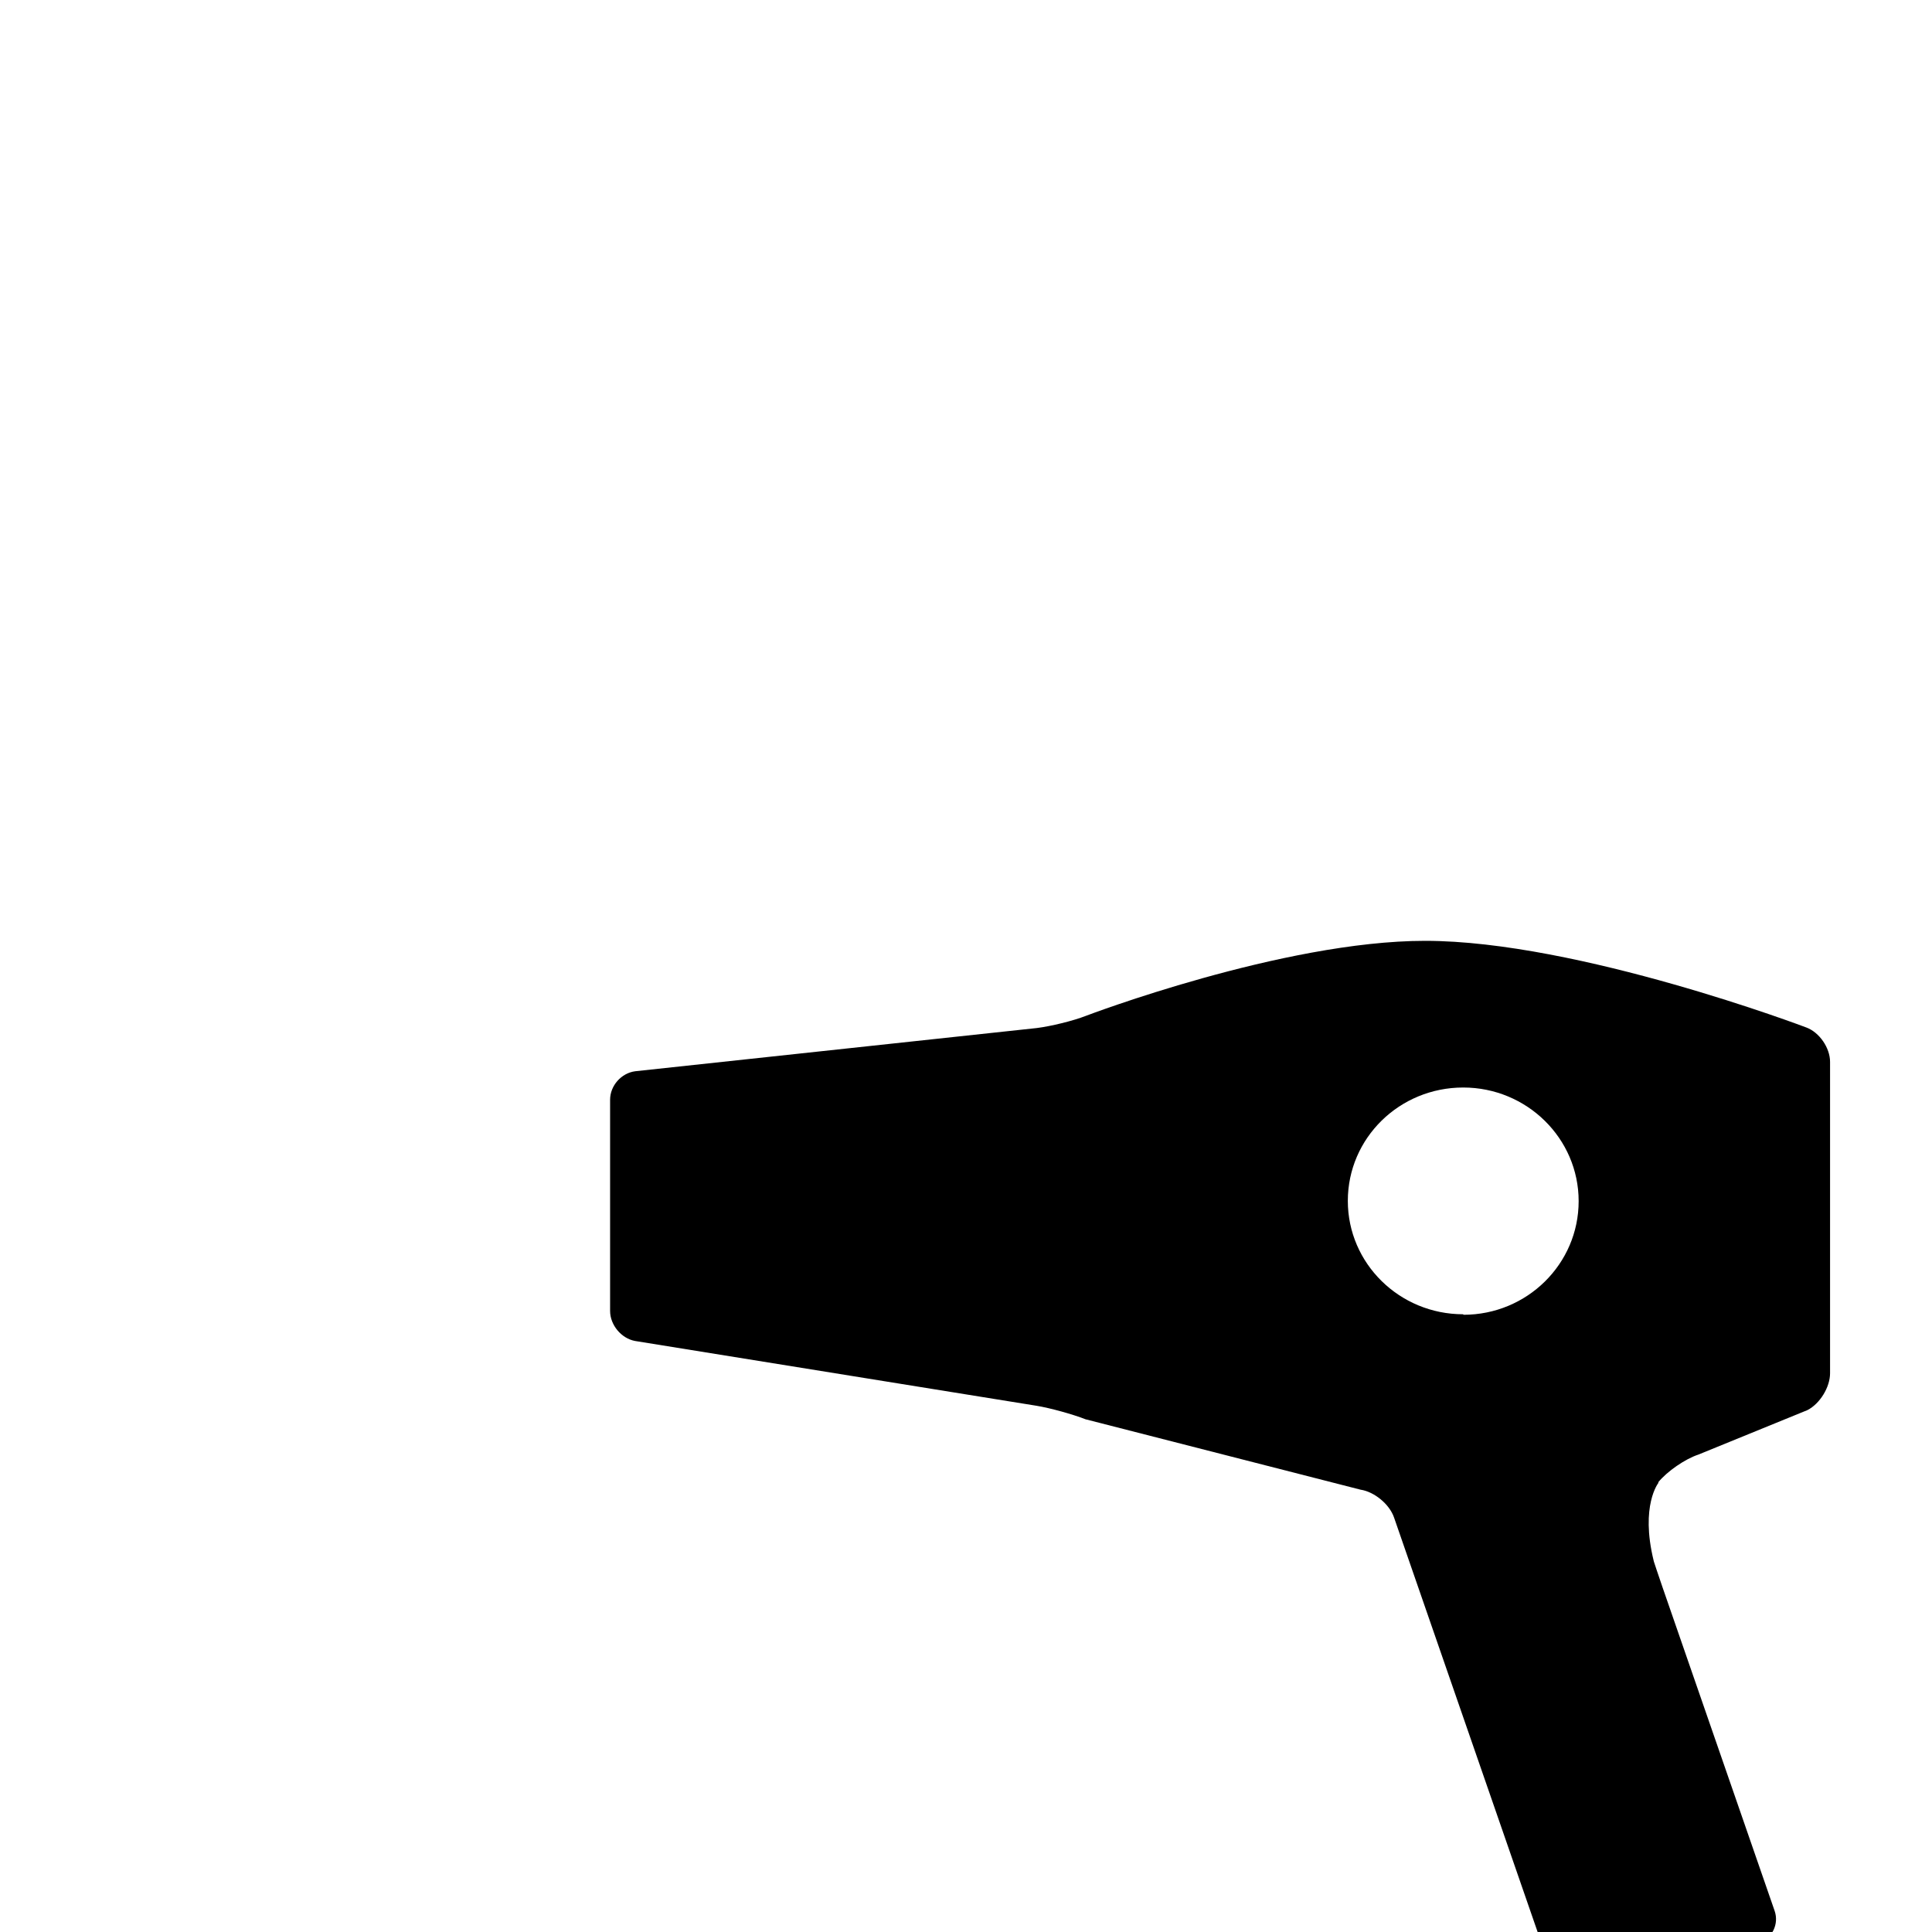 <?xml version="1.0" encoding="UTF-8"?>
<svg height="15" width="15" version="1.2" baseProfile="tiny" xmlns="http://www.w3.org/2000/svg" viewBox="-23 -26 76 62" overflow="inherit">
  <path d="M42.23 25.31c0.35 -0.43 1.06 -0.92 1.58 -1.09l4.29 -1.75c0.49 -0.25 0.89 -0.9 0.89 -1.45v-12.25c0 -0.55 -0.42 -1.16 -0.93 -1.35c0 0 -8.98 -3.41 -15 -3.41c-5.6 0 -13.34 2.95 -13.34 2.95c-0.51 0.2 -1.38 0.41 -1.93 0.48l-15.8 1.7c-0.55 0.07 -0.99 0.57 -0.99 1.12v8.31c0 0.55 0.44 1.08 0.98 1.18l15.8 2.55c0.54 0.09 1.41 0.33 1.92 0.53l10.82 2.77c0.54 0.08 1.14 0.57 1.32 1.1l6.36 18.36c0.18 0.52 0.75 0.8 1.27 0.63l6.72 -2.26c0.52 -0.17 0.8 -0.74 0.62 -1.26l-4.41 -12.73c-0.18 -0.52 -0.33 -0.98 -0.34 -1.01l-0.01 -0.04c-0.53 -2.17 0.19 -3.06 0.19 -3.06zm-7.67 -6.61c-2.51 0 -4.54 -2 -4.54 -4.46c0 -2.47 2.03 -4.46 4.54 -4.46c2.5 0 4.54 2 4.54 4.47s-2.03 4.47 -4.53 4.47z"/>
</svg>